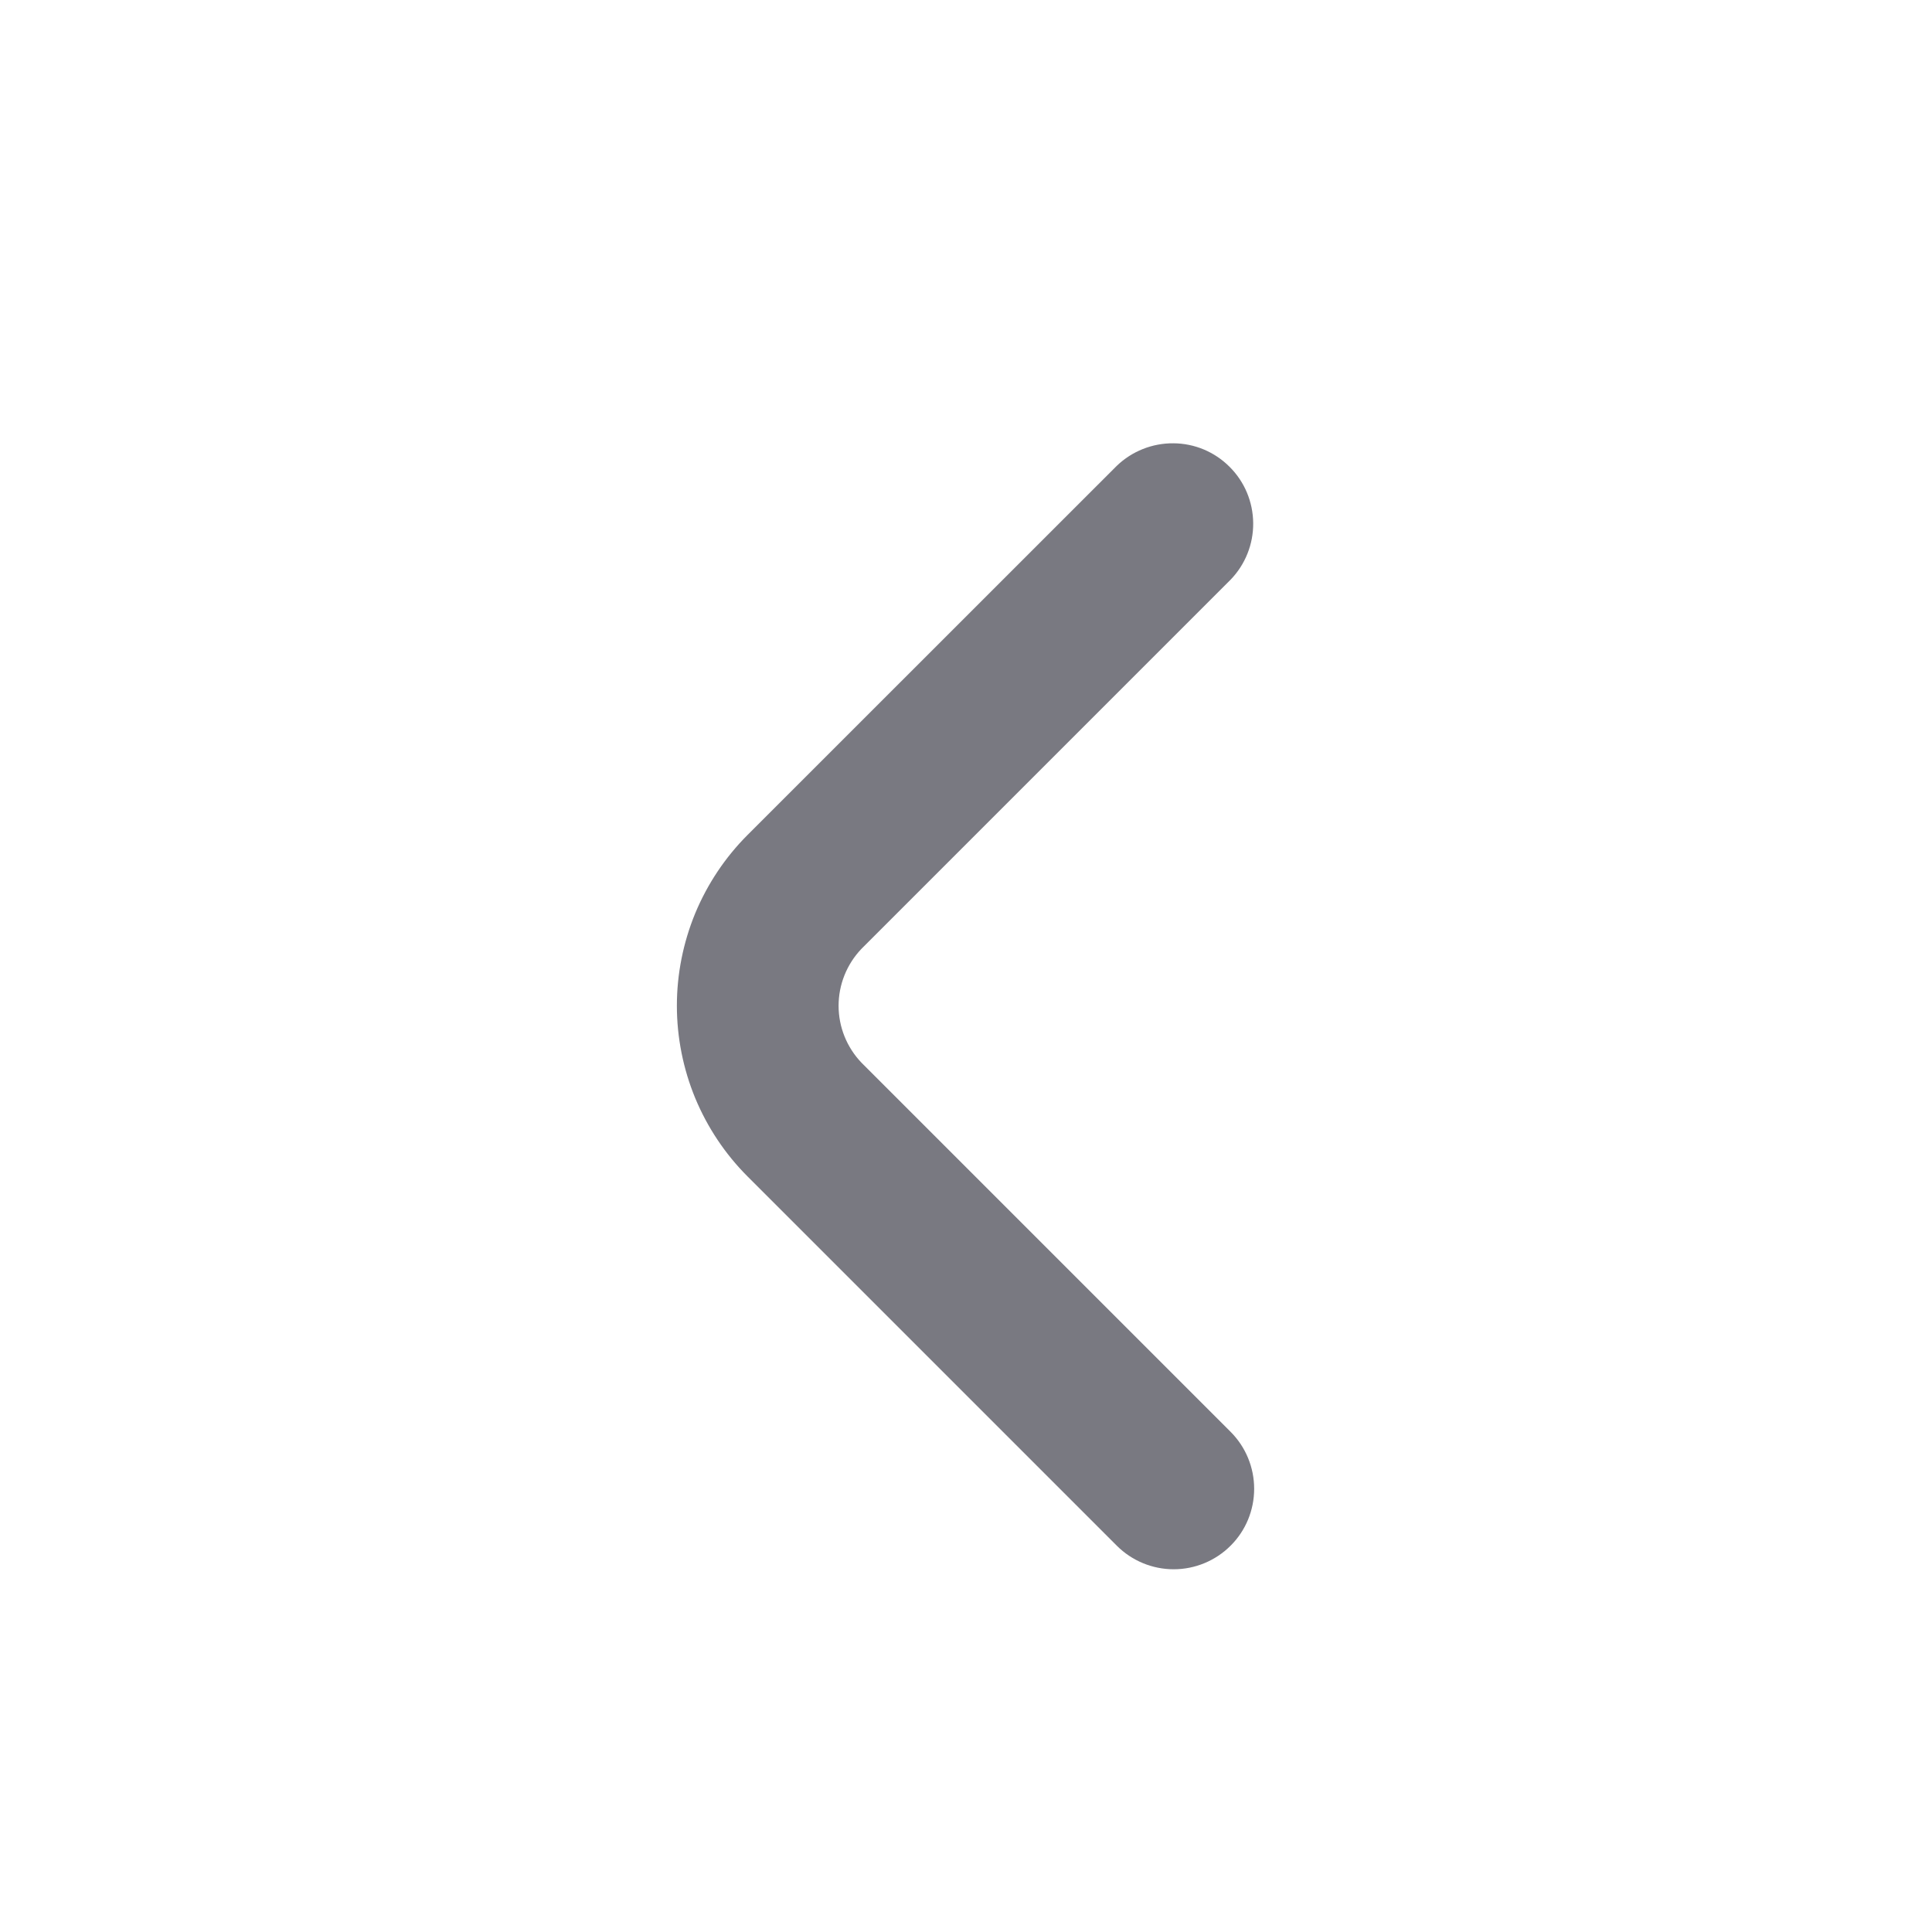 <svg width="20" height="20" viewBox="0 0 20 20" fill="none" xmlns="http://www.w3.org/2000/svg">
<path d="M12.739 16.001C12.896 15.845 12.983 15.633 12.983 15.412C12.983 15.191 12.896 14.979 12.739 14.822L8.918 11.001C8.766 10.842 8.681 10.631 8.681 10.412C8.681 10.192 8.766 9.981 8.918 9.822L12.739 6.001C12.891 5.844 12.975 5.633 12.973 5.415C12.971 5.196 12.884 4.987 12.729 4.833C12.575 4.678 12.366 4.59 12.147 4.589C11.929 4.587 11.718 4.671 11.561 4.822L7.739 8.643C7.507 8.875 7.323 9.151 7.197 9.454C7.072 9.758 7.007 10.083 7.007 10.411C7.007 10.739 7.072 11.065 7.197 11.368C7.323 11.671 7.507 11.947 7.739 12.179L11.561 16.001C11.717 16.157 11.929 16.245 12.15 16.245C12.371 16.245 12.583 16.157 12.739 16.001Z" fill="#797981"/>
</svg>
